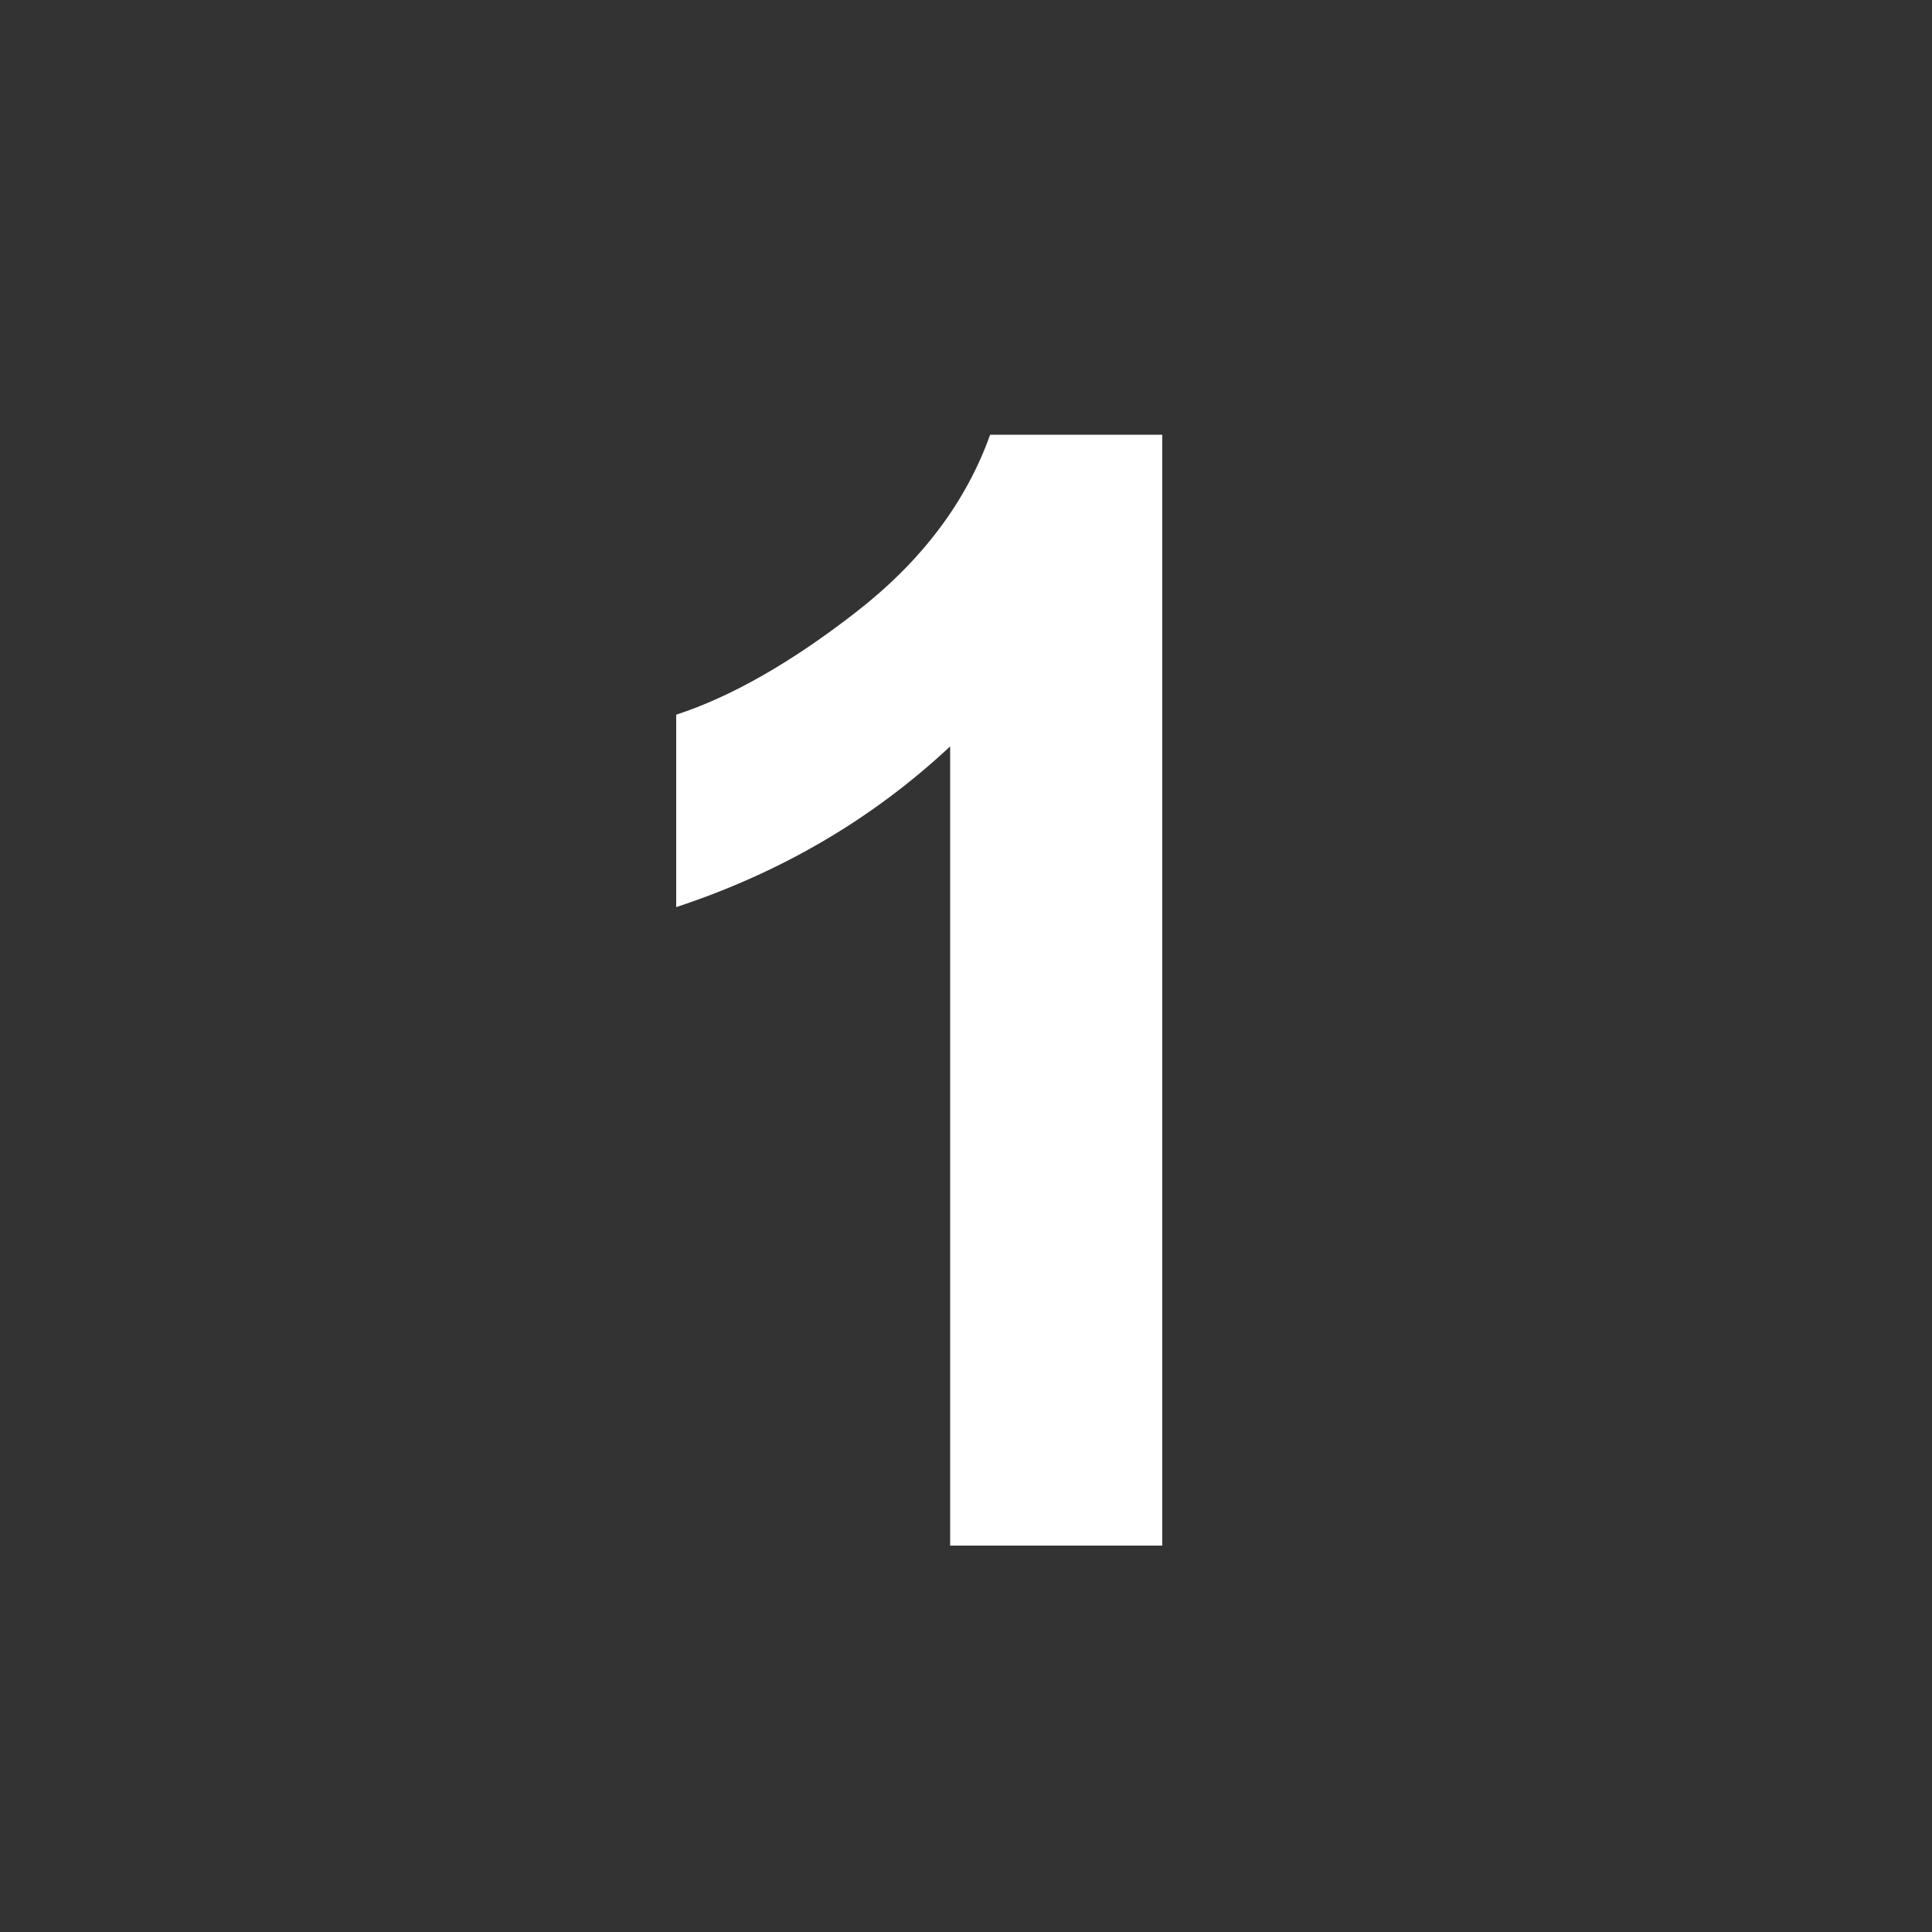 <svg xmlns="http://www.w3.org/2000/svg" width="40" height="40" viewBox="0 0 40 40">
    <rect x="0" y="0" width="40" height="40" fill="#333333" stroke="none"/>
    <g fill="none" fill-rule="evenodd">
        <path d="M0 0h40v40H0z"/>
        <path fill="#FFF" d="M24.063 32h-4.391V15.453c-1.604 1.5-3.494 2.609-5.672 3.328v-3.984c1.146-.375 2.391-1.086 3.735-2.133C19.079 11.617 20.001 10.396 20.5 9h3.563v23z"/>
    </g>
</svg>
